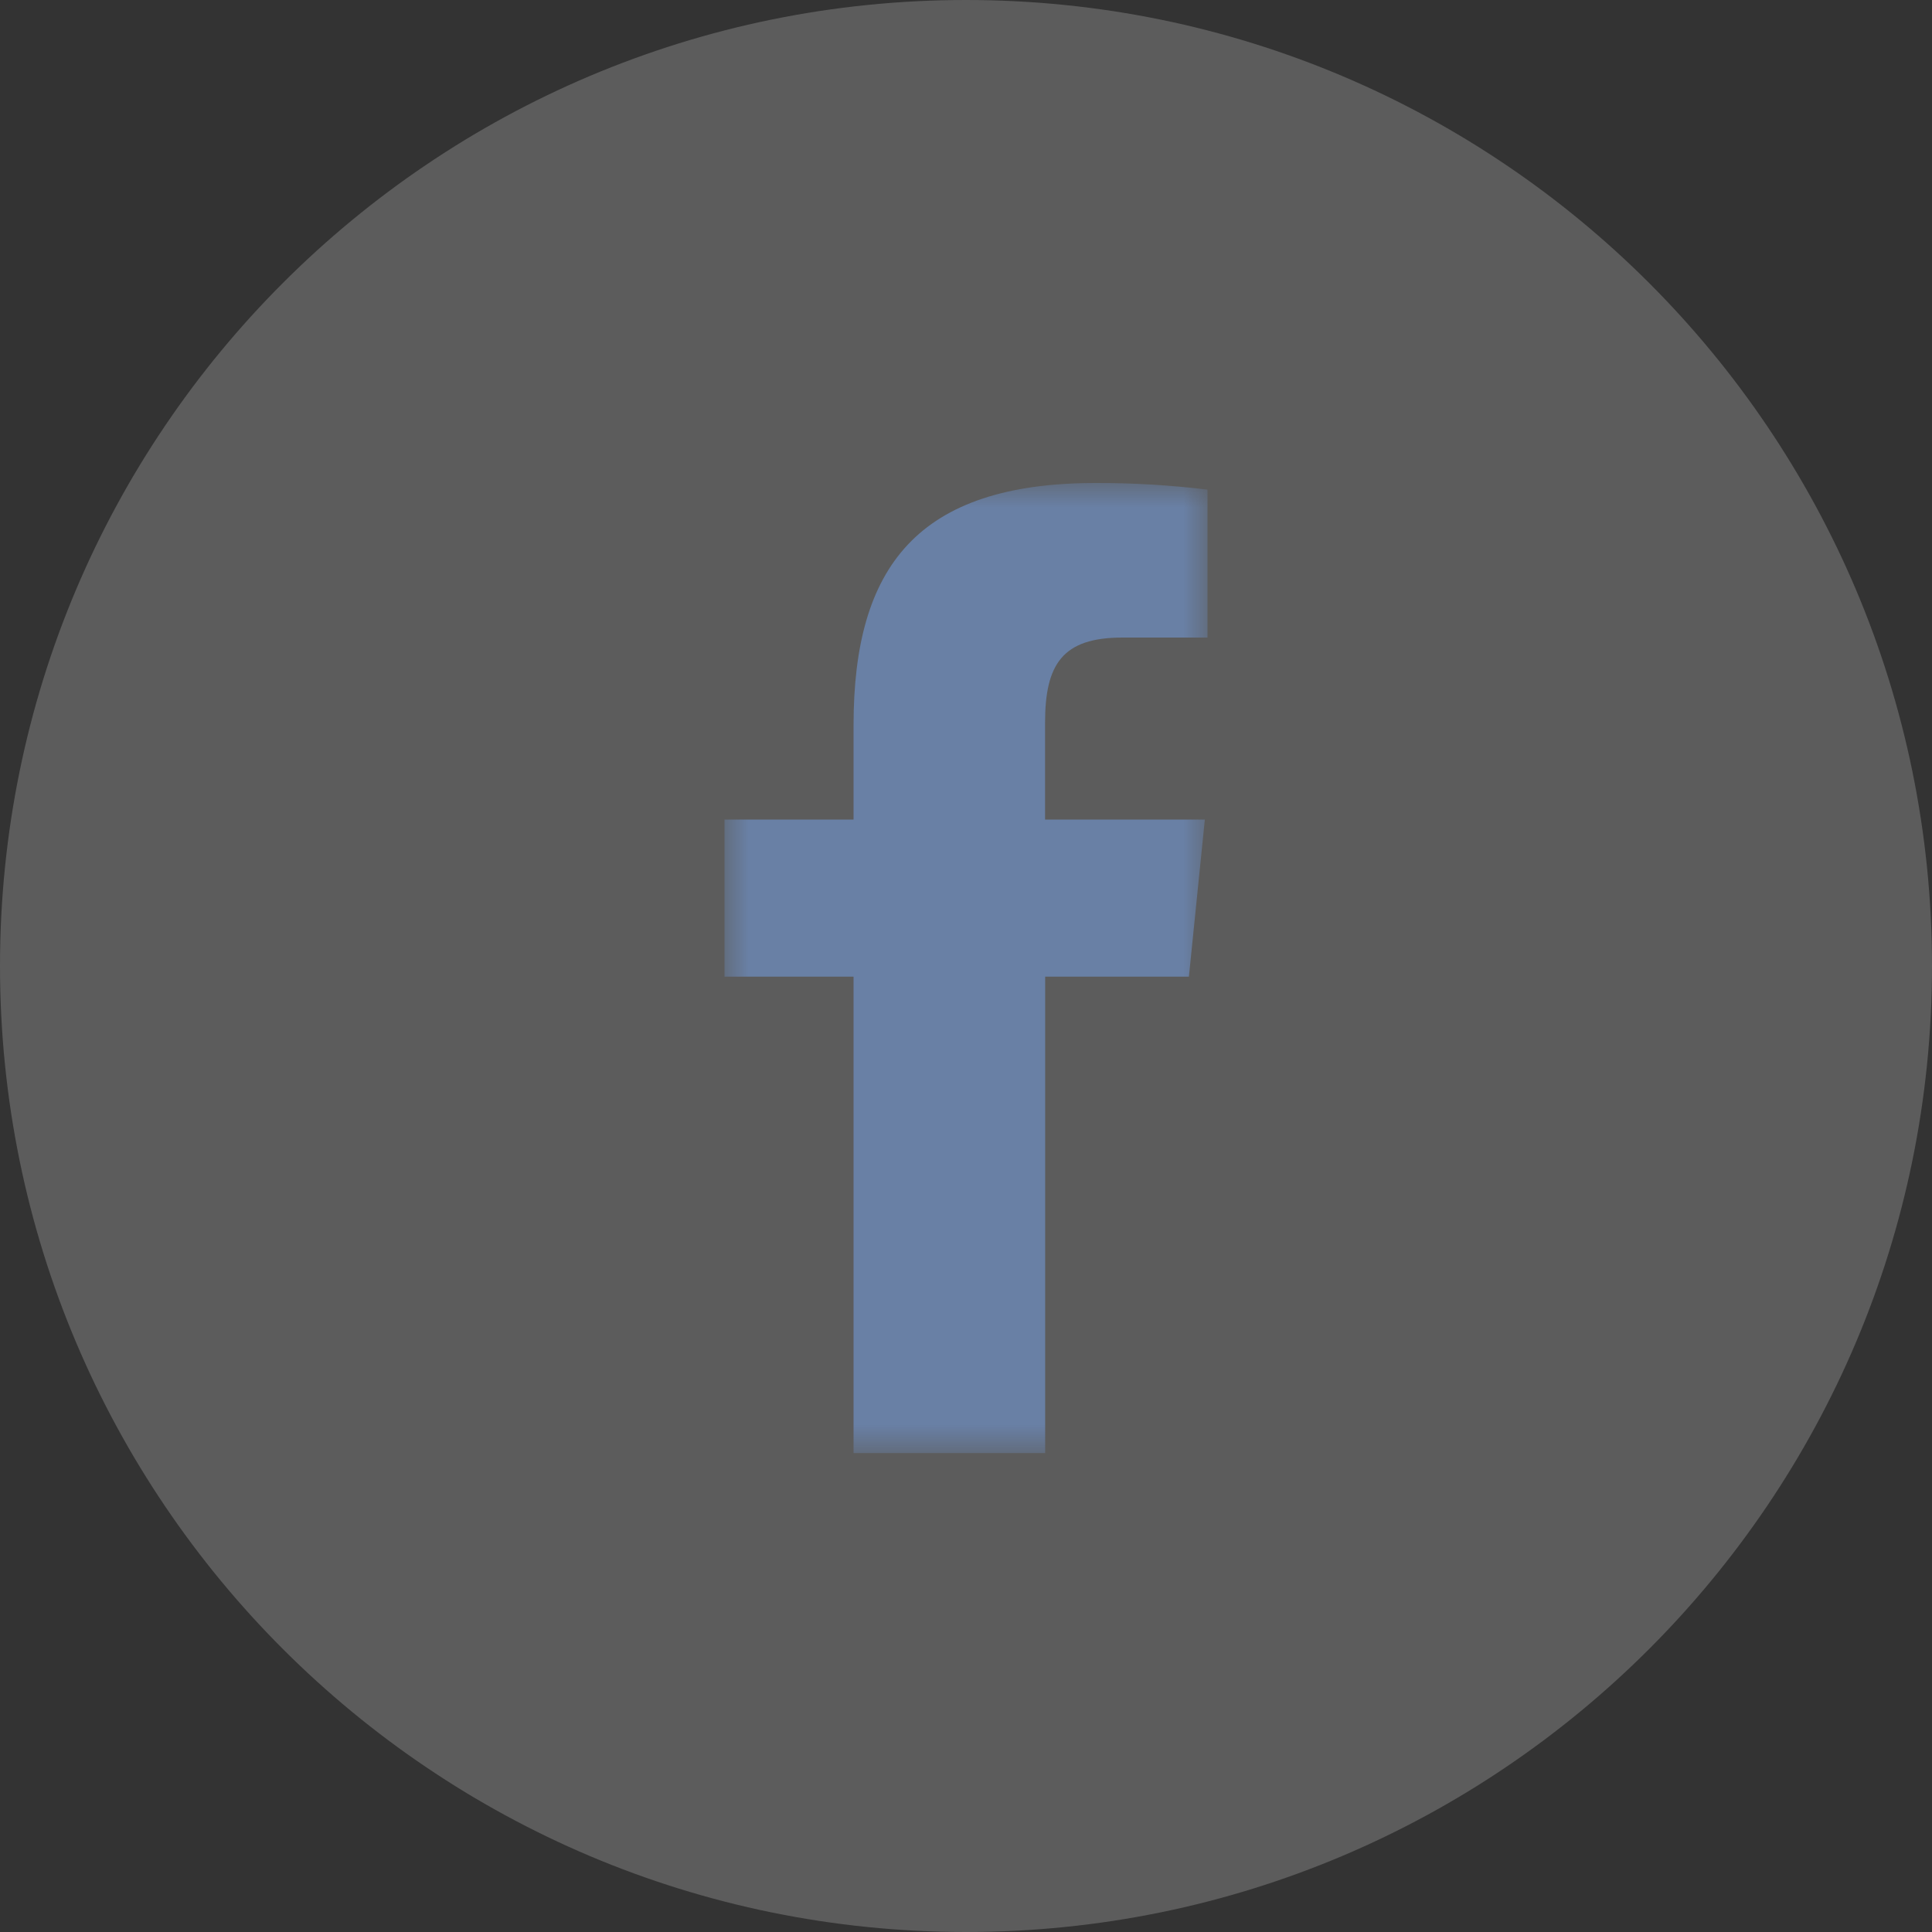 <svg width="40" height="40" viewBox="0 0 40 40" fill="none" xmlns="http://www.w3.org/2000/svg">
<rect x="0" y="0" width="40" height="40" fill="#333333" stroke="none"/>
<path d="M20 40C31.046 40 40 31.046 40 20C40 8.954 31.046 0 20 0C8.954 0 0 8.954 0 20C0 31.046 8.954 40 20 40Z" fill="white" fill-opacity="0.2"/>
<mask id="mask0_830_7350" style="mask-type:luminance" maskUnits="userSpaceOnUse" x="15" y="10" width="10" height="21">
<path d="M25 10H15V30.084H25V10Z" fill="white"/>
</mask>
<g mask="url(#mask0_830_7350)">
<path d="M23.237 13.2C21.998 13.2 21.637 13.751 21.637 14.963V16.969H24.945L24.615 20.221H21.639V30.084H17.672V20.221H15V16.969H17.672V15.013C17.672 11.735 18.994 10 22.686 10C23.459 9.998 24.232 10.044 25 10.137V13.2" fill="#6980A5"/>
</g>
</svg>
